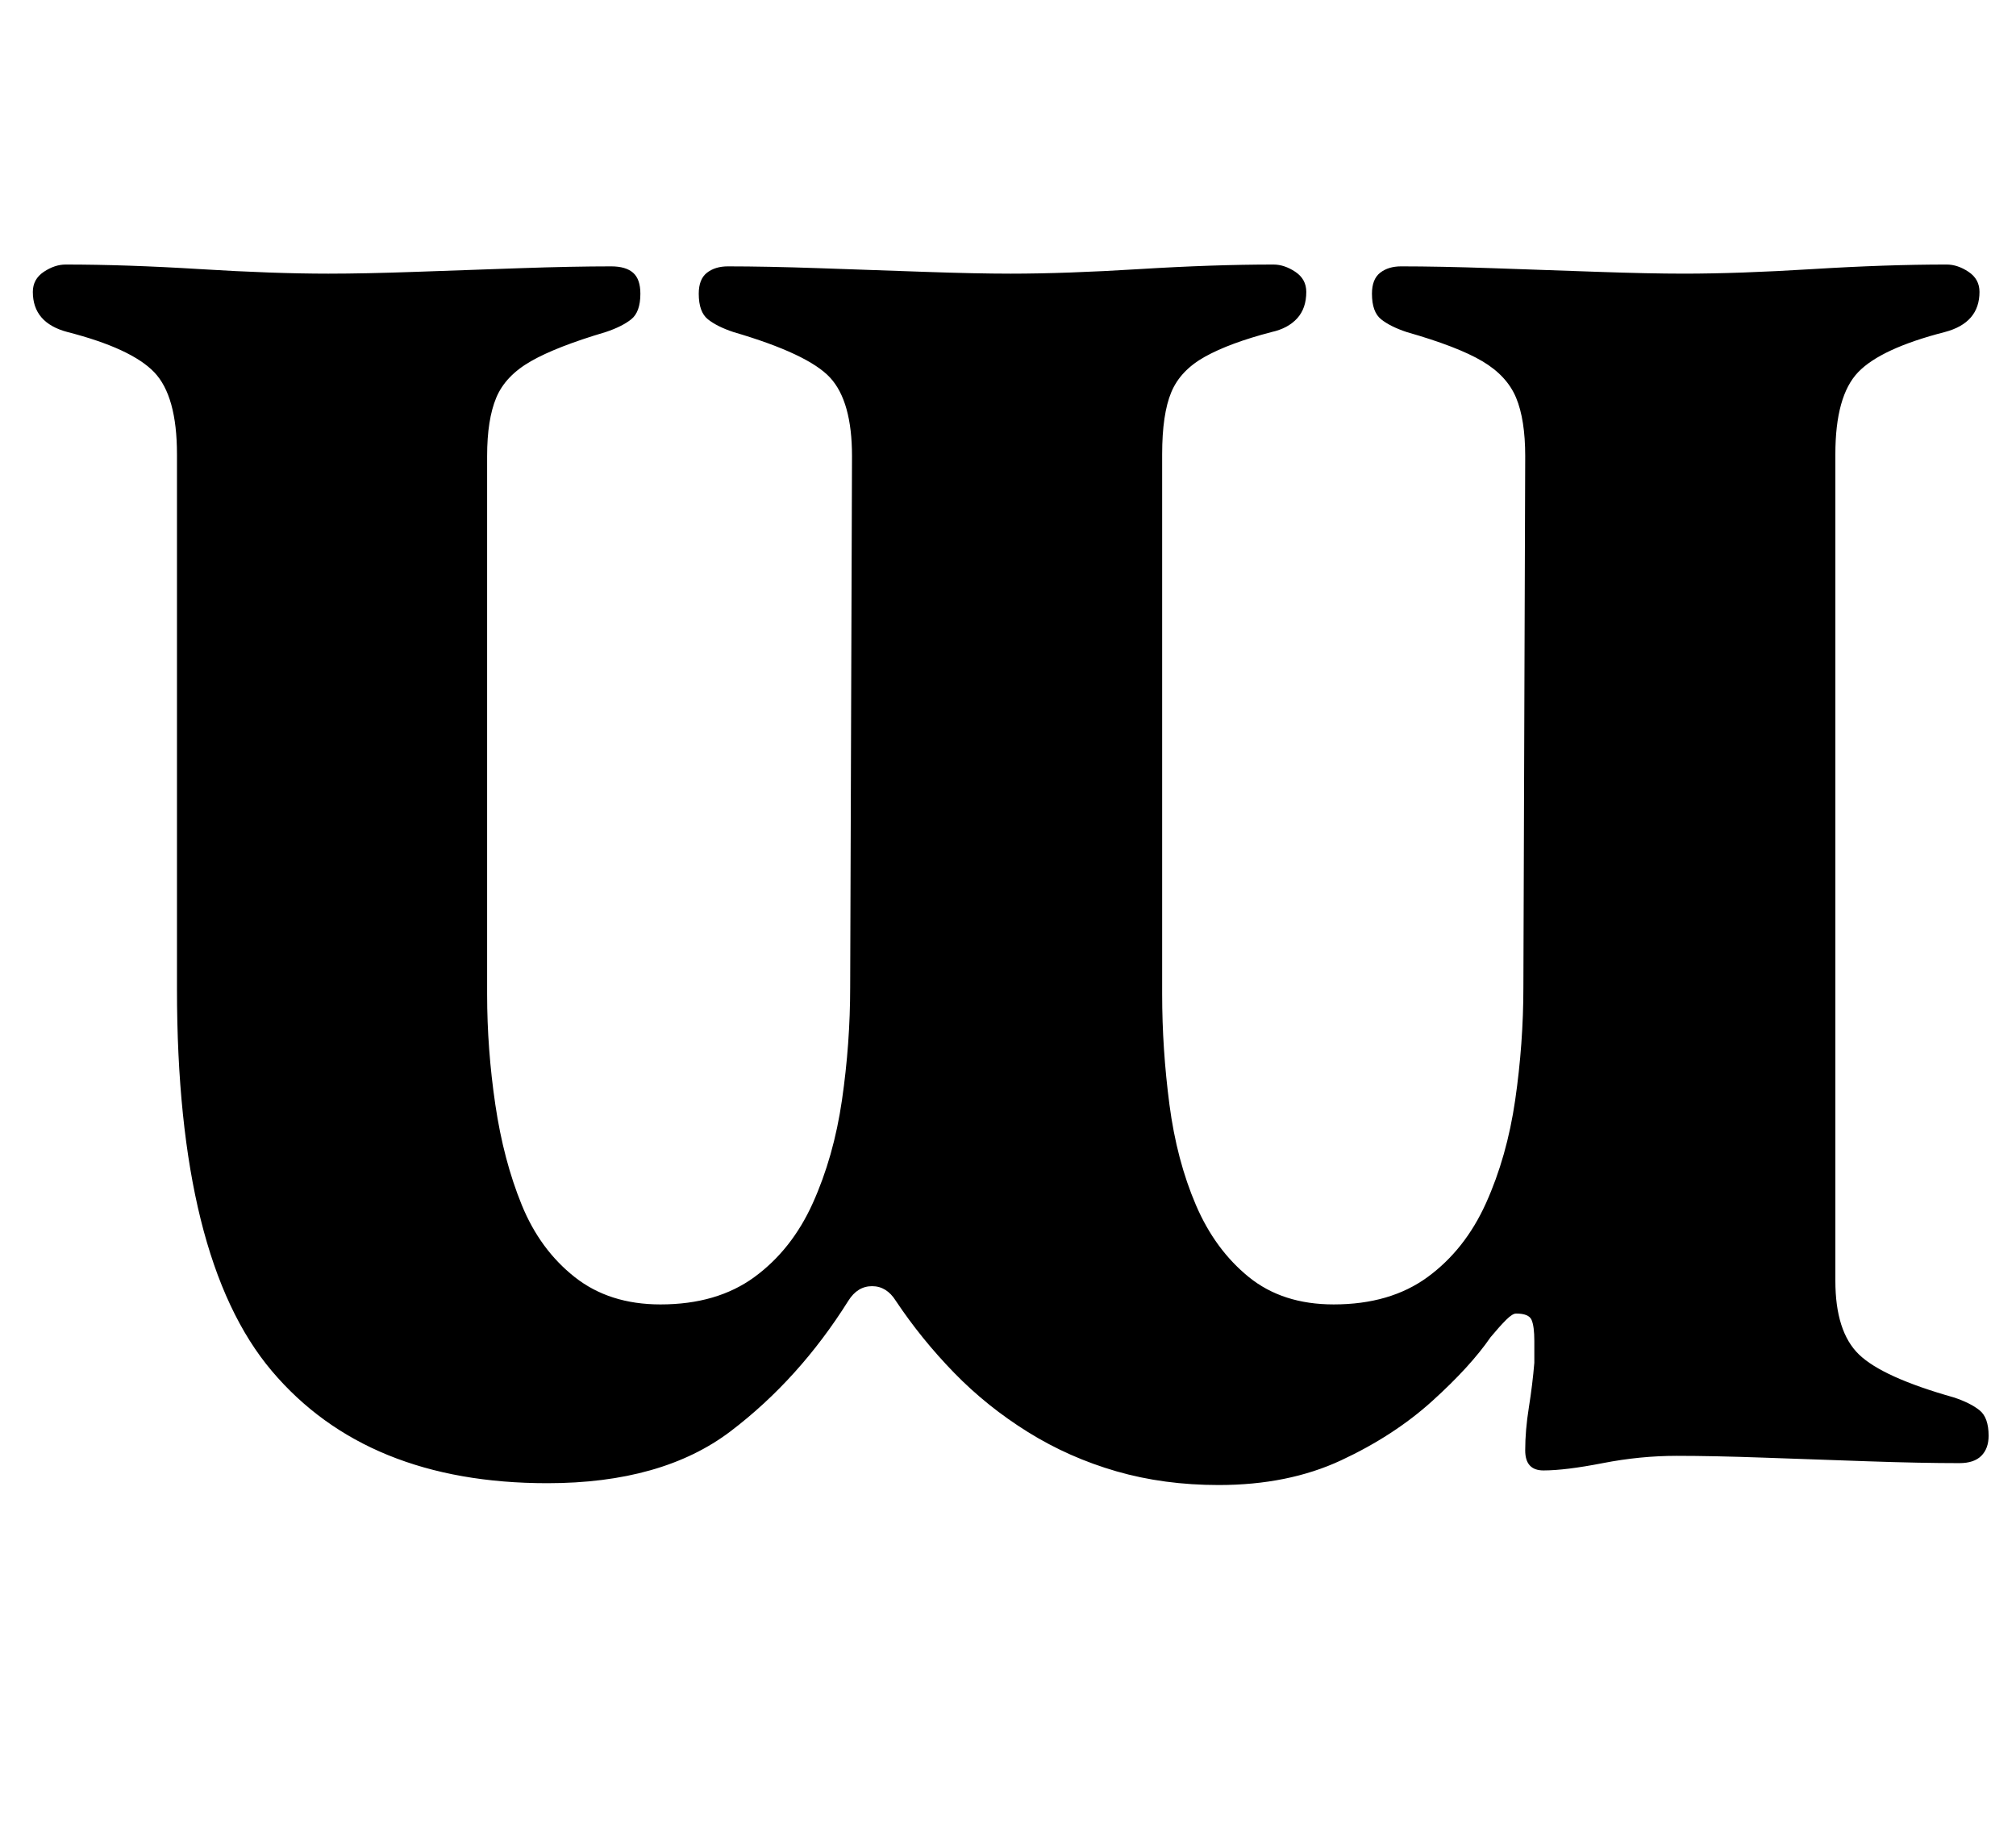 <?xml version="1.0" standalone="no"?>
<!DOCTYPE svg PUBLIC "-//W3C//DTD SVG 1.1//EN" "http://www.w3.org/Graphics/SVG/1.1/DTD/svg11.dtd" >
<svg xmlns="http://www.w3.org/2000/svg" xmlns:xlink="http://www.w3.org/1999/xlink" version="1.1" viewBox="-10 0 1105 1000">
  <g transform="matrix(1 0 0 -1 0 800)">
   <path fill="currentColor"
d="M290 -13q-99 0 -151 61.5t-52 209.5v293q0 32 -12.5 45t-47.5 22q-19 5 -19 22q0 7 6 11t12 4q33 0 73.5 -2.5t70.5 -2.5q20 0 48 1t57 2t50 1q8 0 12 -3.5t4 -11.5q0 -10 -5 -14t-14 -7q-27 -8 -41 -16t-19 -20t-5 -32v-295q0 -30 4.5 -60.5t14.5 -55t29 -39.5t47 -15
q31 0 51.5 15t32 40.5t16 56.5t4.5 62l1 291q0 30 -12 43t-53 25q-9 3 -14 7t-5 14q0 8 4.5 11.5t11.5 3.5q21 0 50 -1t57.5 -2t47.5 -1q30 0 70.5 2.5t73.5 2.5q6 0 12 -4t6 -11q0 -9 -5 -14.5t-14 -7.5q-23 -6 -36.5 -13.5t-18.5 -19.5t-5 -34v-296q0 -30 4 -60.5
t14.5 -55t29 -39.5t46.5 -15q31 0 51.5 15t32 40.5t16 56.5t4.5 62l1 291q0 20 -5 32t-18.5 20t-41.5 16q-9 3 -14 7t-5 14q0 8 4.5 11.5t11.5 3.5q21 0 50 -1t57.5 -2t47.5 -1q30 0 70.5 2.5t73.5 2.5q6 0 12 -4t6 -11q0 -17 -19 -22q-35 -9 -47.5 -22t-12.5 -45v-453
q0 -28 13 -40.5t52 -23.5q9 -3 14 -7t5 -14q0 -7 -4 -11t-12 -4q-21 0 -50 1t-57 2t-48 1t-40.5 -4t-32.5 -4q-10 0 -10 11t2 23.5t3 24.5v12q0 8 -1.5 11.5t-8.5 3.5q-2 0 -5.5 -3.5t-8.5 -9.5q-11 -16 -32 -35t-50 -32.5t-67 -13.5q-30 0 -56 7.5t-48.5 21.5t-40.5 32.5
t-32 39.5q-5 8 -13 8t-13 -8q-27 -43 -64.5 -71.5t-100.5 -28.5z" />
  </g>

</svg>

